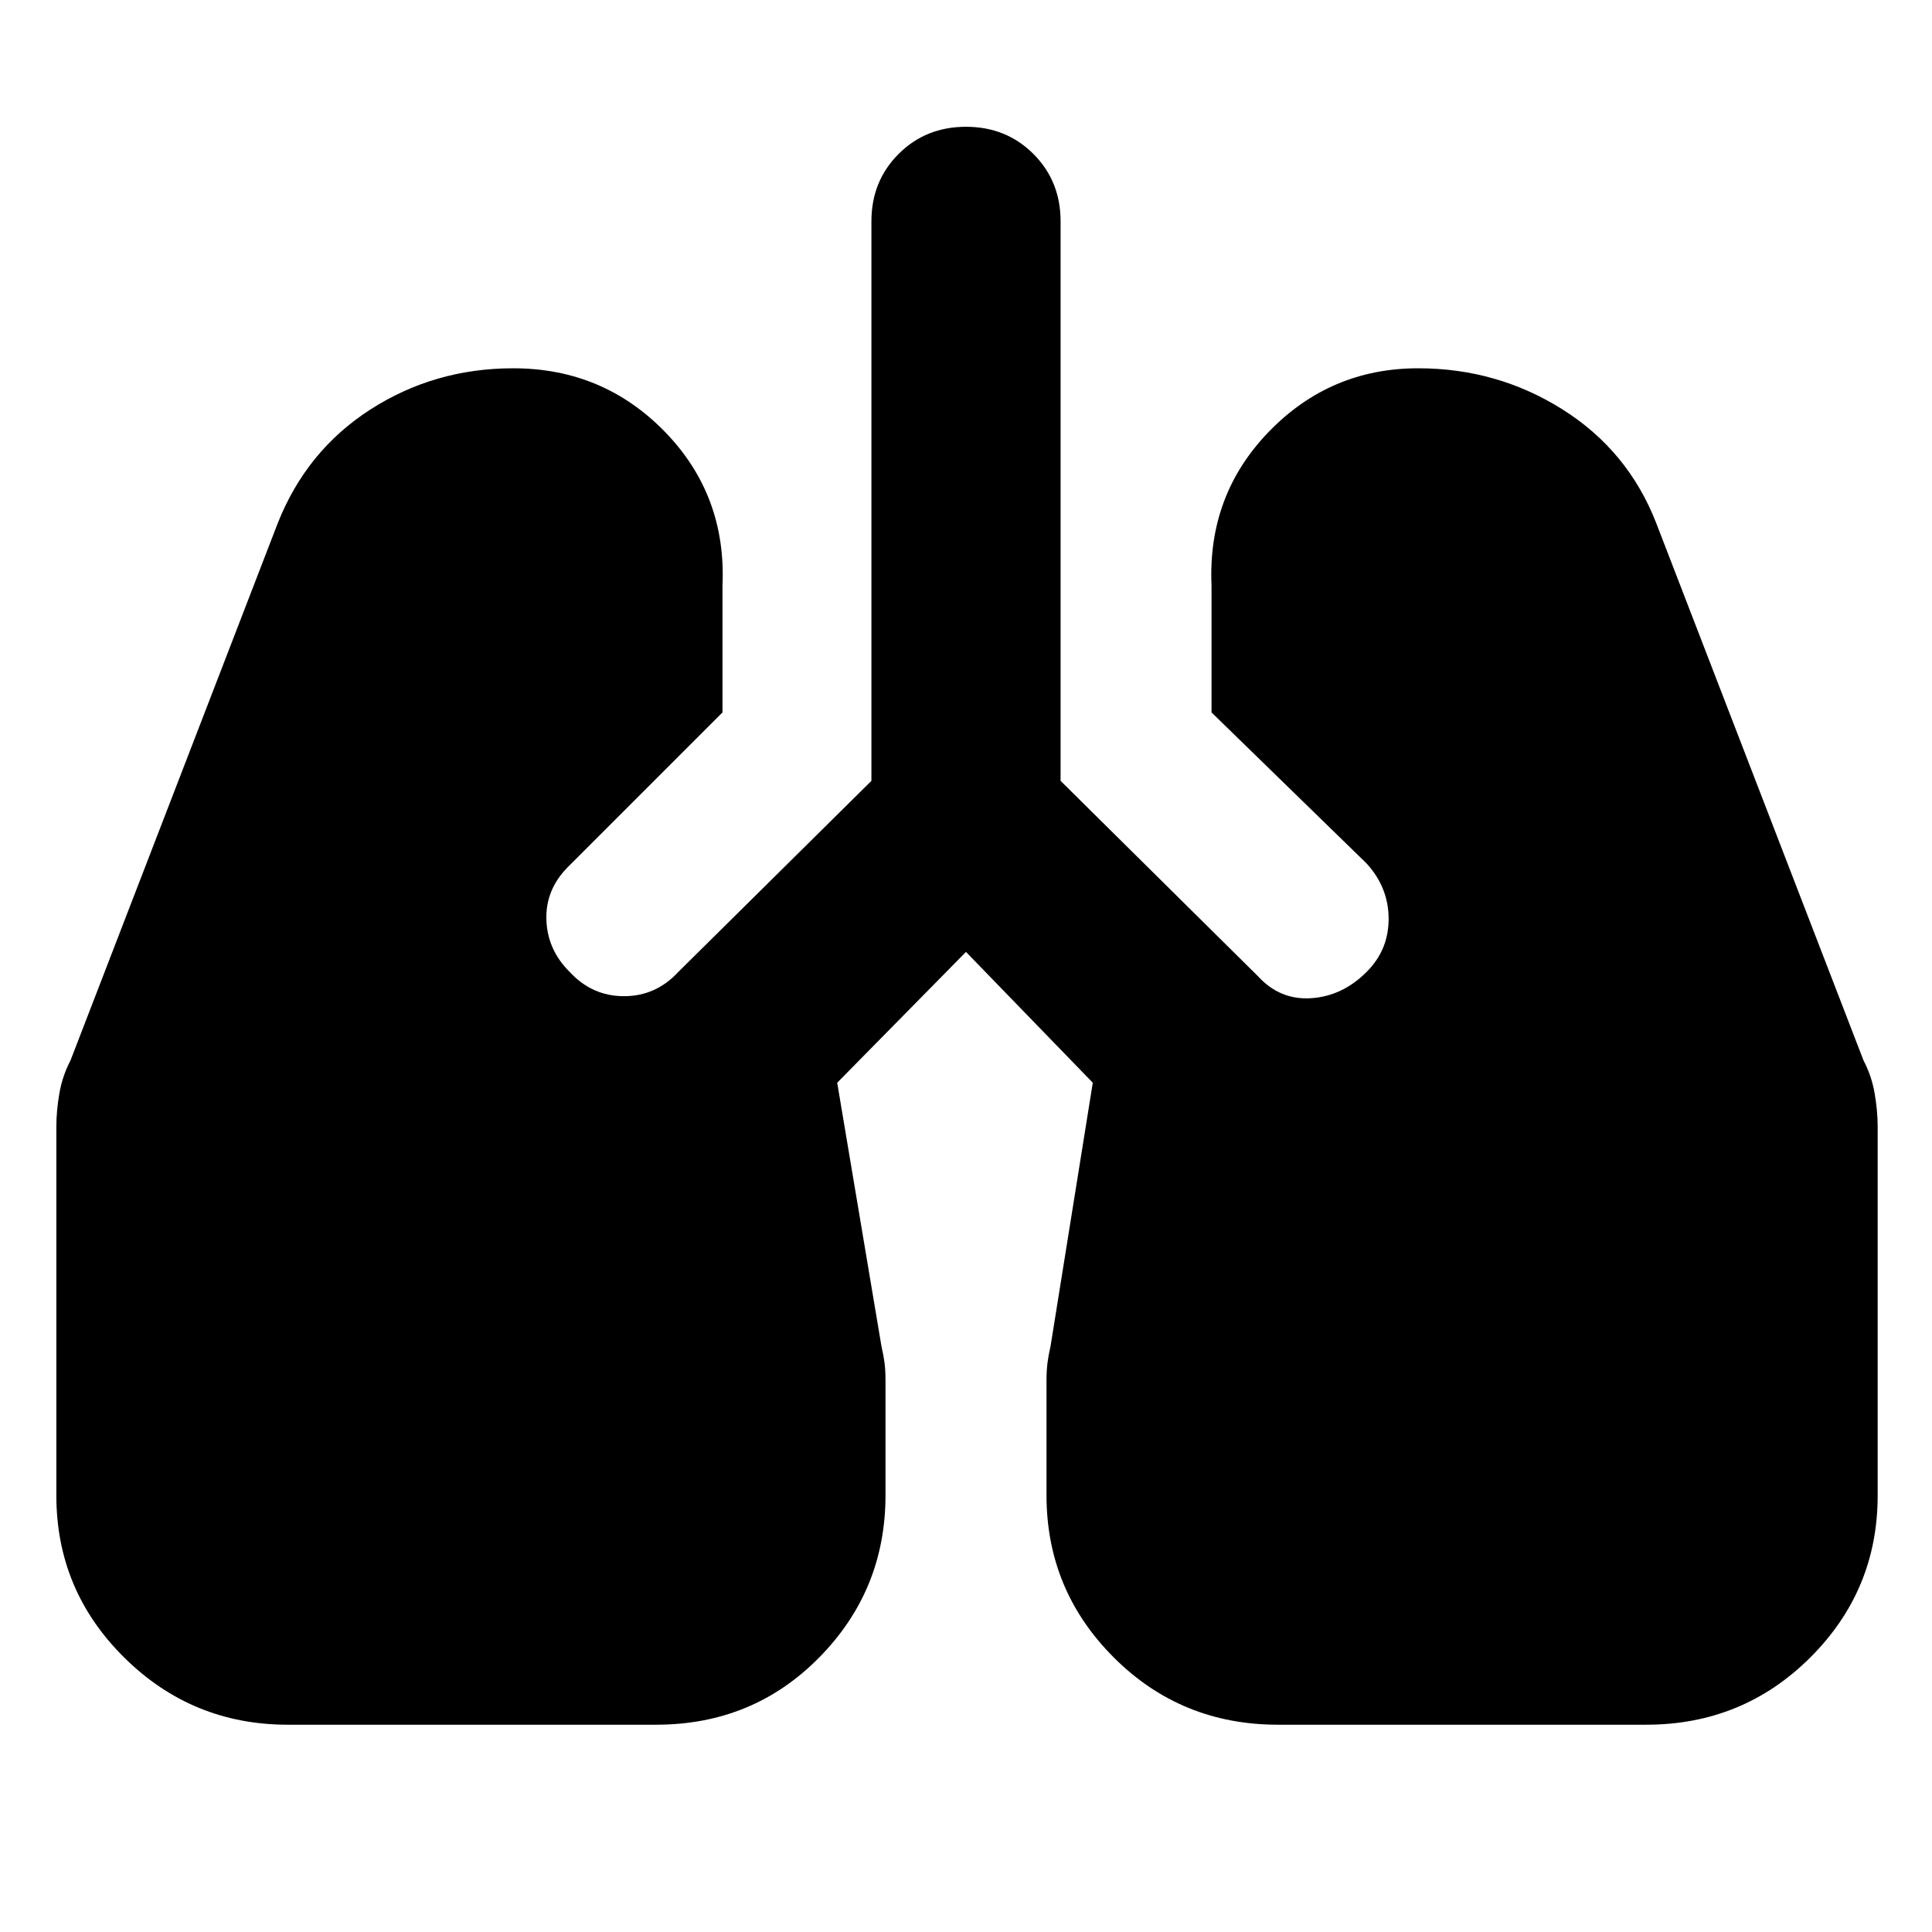 <svg xmlns="http://www.w3.org/2000/svg" height="48" viewBox="0 -960 960 960" width="48"><path d="M143-103q-47.57 0-81.29-33.39Q28-169.77 28-216.86v-183.28q0-7.86 1.5-16.56T35-433l103-267q14.33-36.17 46.14-56.58Q215.96-777 255-777q44.64 0 75.32 31.5Q361-714 359-669v63l-77 77q-11 11.18-10.5 26.09T283.12-477q11.12 12 26.94 12 15.82 0 26.94-12l96-95v-278q0-20 13.5-33.5T480-897q20 0 33.5 13.5T527-850v278l98 97q10.91 12 26.45 11Q667-465 679-477q11-10.91 11-26.45Q690-519 679-531l-77-75v-63q-2-45 28.5-76.5t74.22-31.5q39.28 0 71.78 20.5T823-700l103 267q4 7.6 5.5 16.3 1.5 8.7 1.5 16.56v183.28q0 47.09-33.5 80.47Q866-103 818-103H635q-48.16 0-81.58-33.43Q520-169.85 520-217v-56.92q0-5.08.5-8.96.5-3.87 1.5-8.12l21-131-63.01-65L416-422l22 131q1 4.4 1.5 8 .5 3.6.5 9v57q0 47.15-32.92 80.57Q374.17-103 326-103H143Z"/></svg>